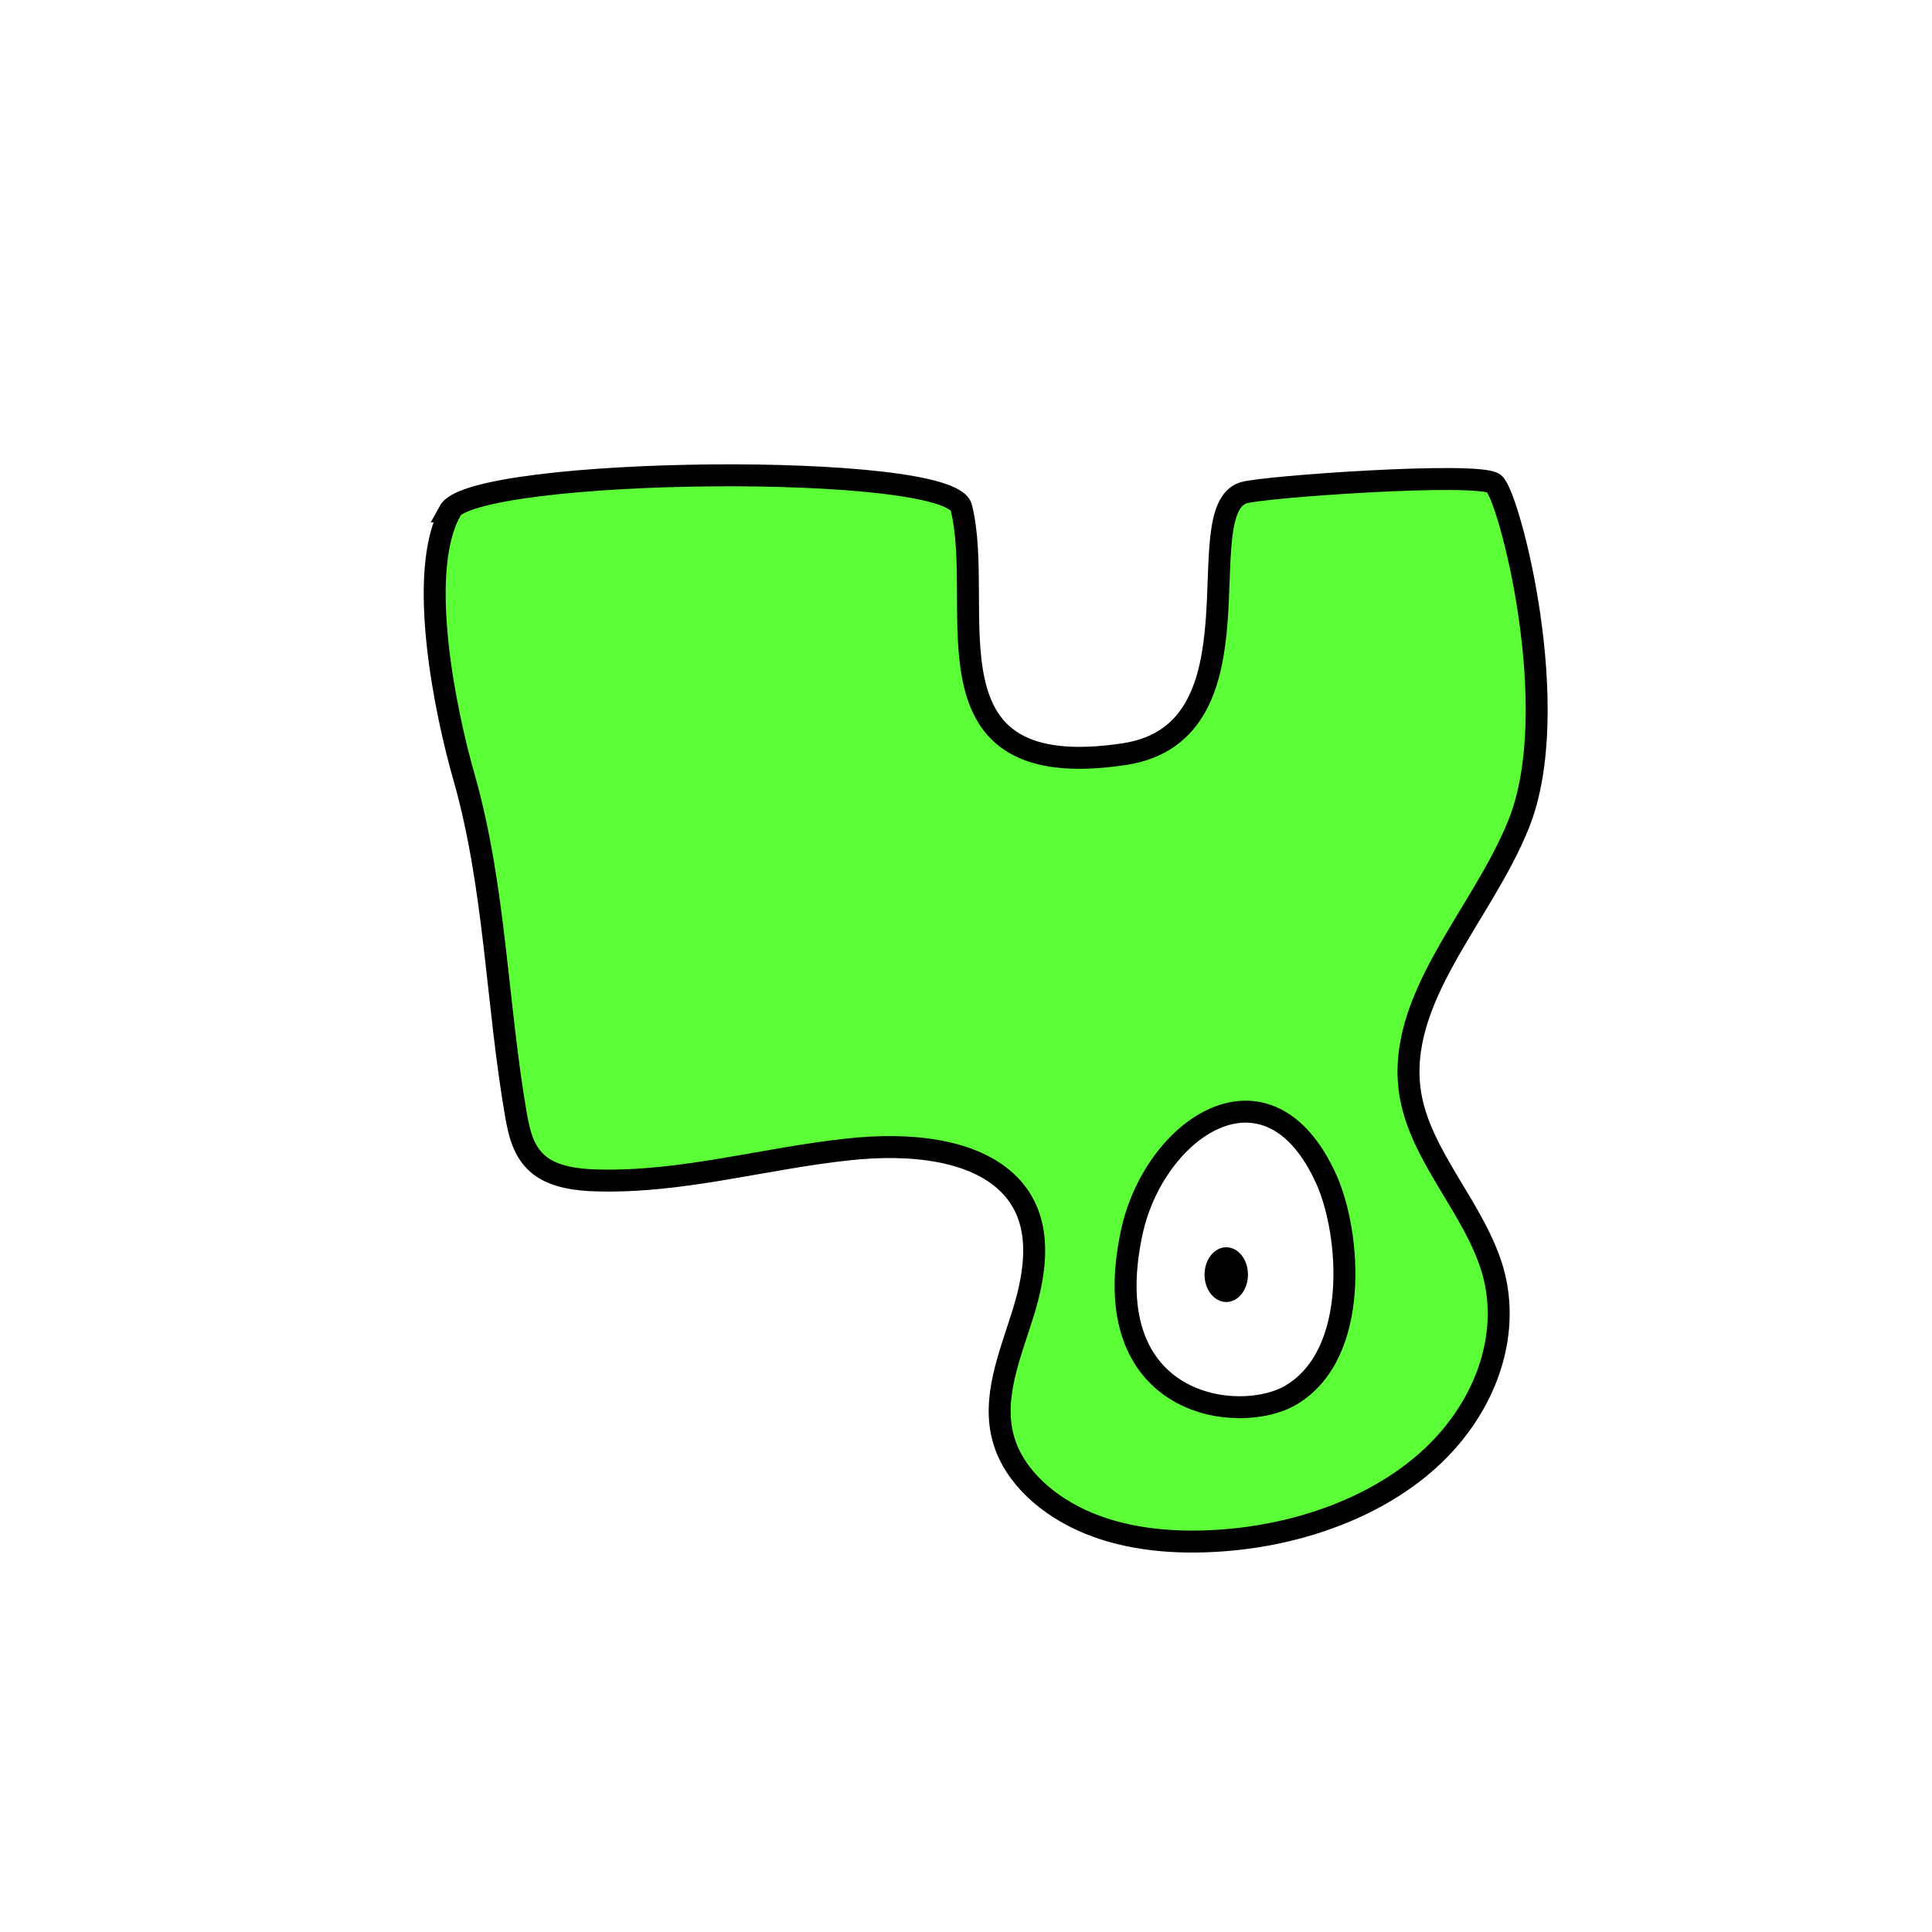 <svg width="1760" height="1760" viewBox="0 0 1760 1760" fill="none" xmlns="http://www.w3.org/2000/svg">
<rect width="1760" height="1760" fill="white"/>
<path d="M410.291 465.839C379.362 521.634 405.728 649.286 422.967 708.885C451.36 809.484 452.374 913.888 470.12 1016.18C473.162 1033.09 477.218 1050.84 492.429 1062.25C506.119 1072.4 525.893 1074.93 544.146 1075.35C621.721 1077.47 696.762 1055.07 773.323 1047.03C827.575 1041.12 890.953 1046.19 922.896 1082.96C950.275 1114.66 943.684 1158.62 932.022 1196.24C920.36 1233.86 903.123 1273.59 914.277 1311.64C923.911 1345.03 954.839 1372.5 991.852 1387.72C1028.87 1402.94 1071.45 1406.32 1112.52 1403.36C1185.03 1398.29 1256.52 1372.08 1304.69 1326.85C1352.86 1281.63 1376.69 1216.96 1359.95 1157.78C1343.73 1101.56 1294.55 1054.22 1284.91 997.58C1270.21 910.506 1349.81 834.423 1383.28 751.154C1425.87 646.327 1374.66 451.045 1360.97 440.478C1346.77 429.488 1150.05 443.436 1132.81 448.931C1081.09 465.416 1155.12 666.615 1024.81 686.904C833.659 716.07 898.559 554.603 875.742 462.457C865.602 420.188 431.585 425.261 409.276 465.839H410.291Z" fill="#5CFF37" stroke="black" stroke-width="20" stroke-miterlimit="10"/>
<path d="M1208.35 1074.51C1155.12 956.156 1051.18 1027.59 1030.89 1123.12C996.924 1282.47 1129.26 1298.96 1176.41 1270.64C1239.28 1233.02 1230.16 1123.12 1208.35 1074.51Z" fill="white" stroke="black" stroke-width="20" stroke-miterlimit="10"/>
<path d="M1117.09 1186.1C1128.01 1186.1 1136.86 1174.93 1136.86 1161.16C1136.86 1147.38 1128.01 1136.22 1117.09 1136.22C1106.17 1136.22 1097.31 1147.38 1097.31 1161.16C1097.31 1174.93 1106.17 1186.1 1117.09 1186.1Z" fill="black"/>
</svg>
